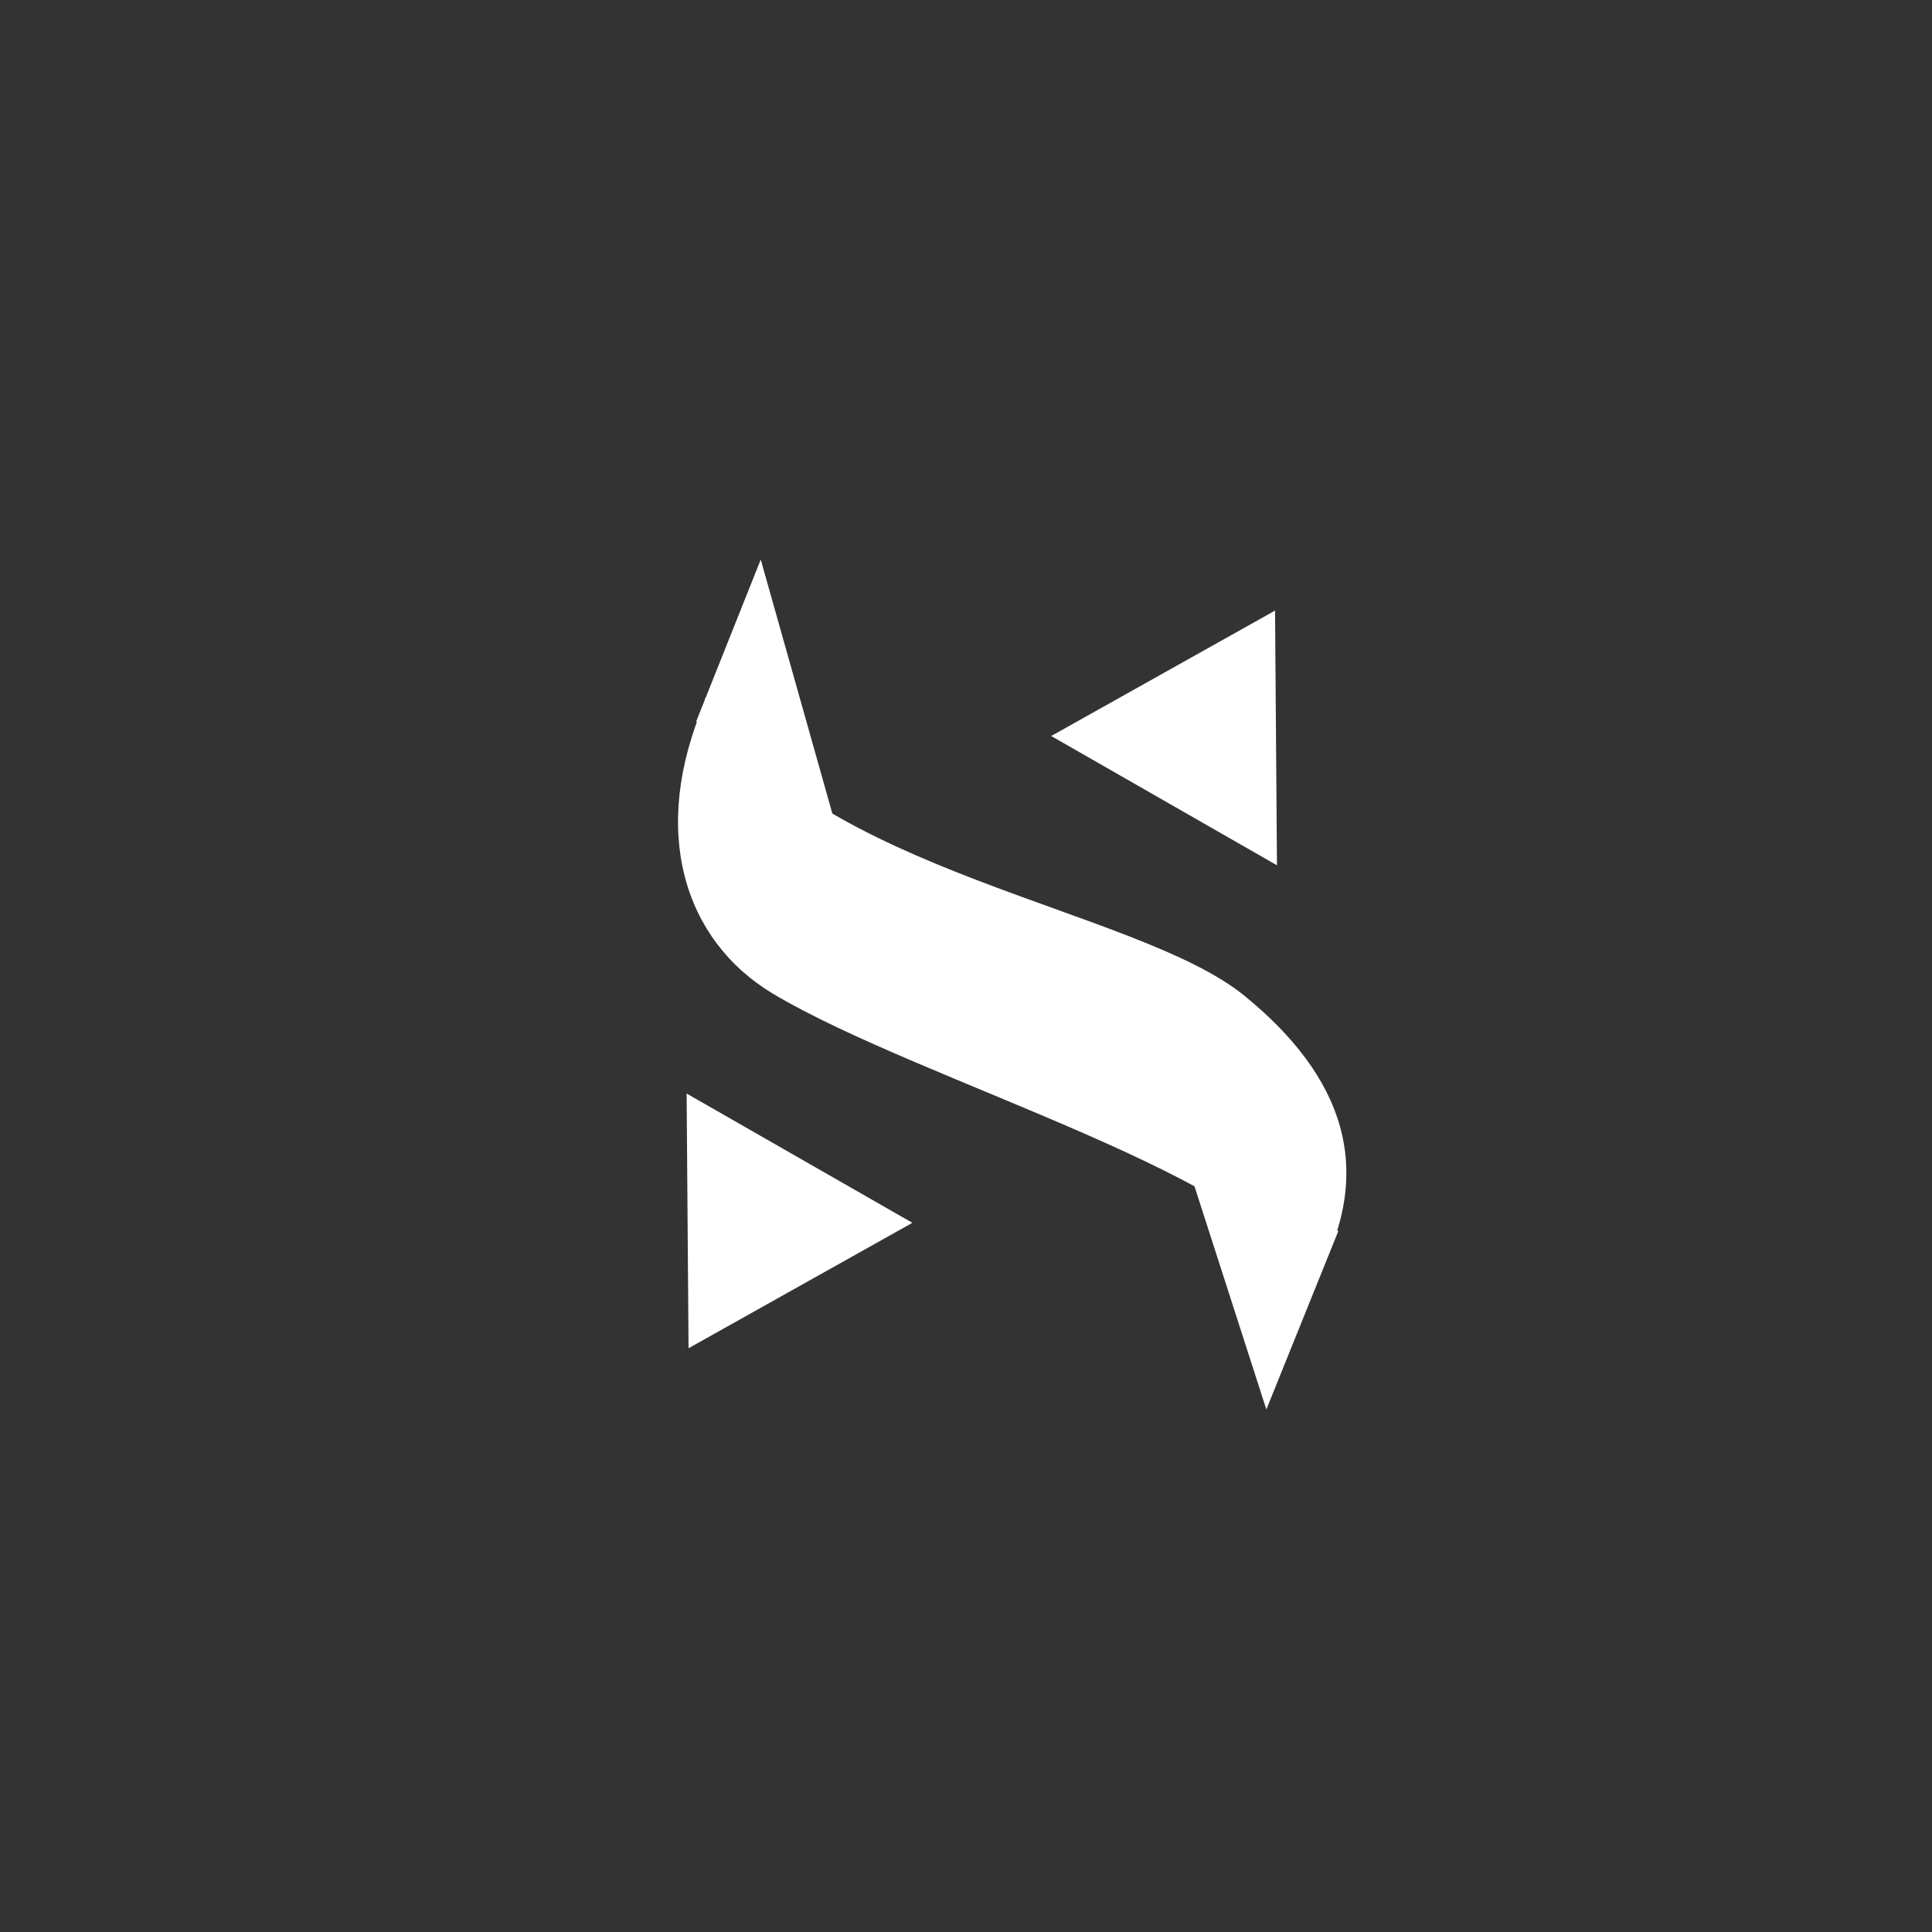 <?xml version="1.0" encoding="UTF-8" standalone="no"?>
<!-- Created with Inkscape (http://www.inkscape.org/) -->

<svg
   width="210mm"
   height="210mm"
   viewBox="0 0 210 210"
   version="1.1"
   id="svg1"
   xml:space="preserve"
   inkscape:export-filename=".\bitmap.svg"
   inkscape:export-xdpi="96"
   inkscape:export-ydpi="96"
   xmlns:inkscape="http://www.inkscape.org/namespaces/inkscape"
   xmlns:sodipodi="http://sodipodi.sourceforge.net/DTD/sodipodi-0.dtd"
   xmlns="http://www.w3.org/2000/svg"
   xmlns:svg="http://www.w3.org/2000/svg"><rect x="0" y="0" width="210" height="210" fill="#333333" stroke="none"/><sodipodi:namedview
     id="namedview1"
     pagecolor="#ffffff"
     bordercolor="#000000"
     borderopacity="0.25"
     inkscape:showpageshadow="2"
     inkscape:pageopacity="0.0"
     inkscape:pagecheckerboard="0"
     inkscape:deskcolor="#d1d1d1"
     inkscape:document-units="mm"
     inkscape:zoom="0.64126689"
     inkscape:cx="457.68775"
     inkscape:cy="438.9748"
     inkscape:window-width="1366"
     inkscape:window-height="705"
     inkscape:window-x="-8"
     inkscape:window-y="-8"
     inkscape:window-maximized="1"
     inkscape:current-layer="layer1" /><defs
     id="defs1" /><g
     inkscape:label="Layer 1"
     inkscape:groupmode="layer"
     id="layer1"><path
       style="opacity:1;fill:#ffffff;fill-opacity:1;stroke:#ffffff;stroke-width:0.265;stroke-opacity:1"
       d="m 114.53,80.002 24.137,13.822 -0.206,-27.231 z"
       id="path1" /><path
       style="opacity:1;fill:#ffffff;fill-opacity:1;stroke:#ffffff;stroke-width:0.265;stroke-opacity:1"
       d="m 98.904,132.914 -24.137,-13.822 0.206,27.231 z"
       id="path2" /><g
       id="g13"
       style="fill:#ffffff;fill-opacity:1;stroke:#ffffff;stroke-opacity:1"
       transform="translate(7.014,6.602)"><path
         style="opacity:1;fill:#ffffff;fill-opacity:1;stroke:#ffffff;stroke-width:0.265;stroke-opacity:1"
         d="m 69.729,69.729 c 11.923,18.656 46.714,22.466 58.424,31.994 10.467,8.517 14.686,18.781 7.385,31.339 C 131.342,121.45 93.3,110.968 77.123,101.327 67.463,95.569 63.693,83.719 69.729,69.729 Z"
         id="path3"
         sodipodi:nodetypes="cscsc" /><path
         style="opacity:1;fill:#ffffff;fill-opacity:1;stroke:#ffffff;stroke-width:0.213;stroke-opacity:1"
         d="m 138.322,127.257 -15.893,-6.481 8.216,25.511 z"
         id="path4"
         sodipodi:nodetypes="cccc" /><path
         style="opacity:1;fill:#ffffff;fill-opacity:1;stroke:#ffffff;stroke-width:0.213;stroke-opacity:1"
         d="M 68.784,71.793 83.509,82.395 75.658,54.55 Z"
         id="path5"
         sodipodi:nodetypes="cccc" /></g></g></svg>
